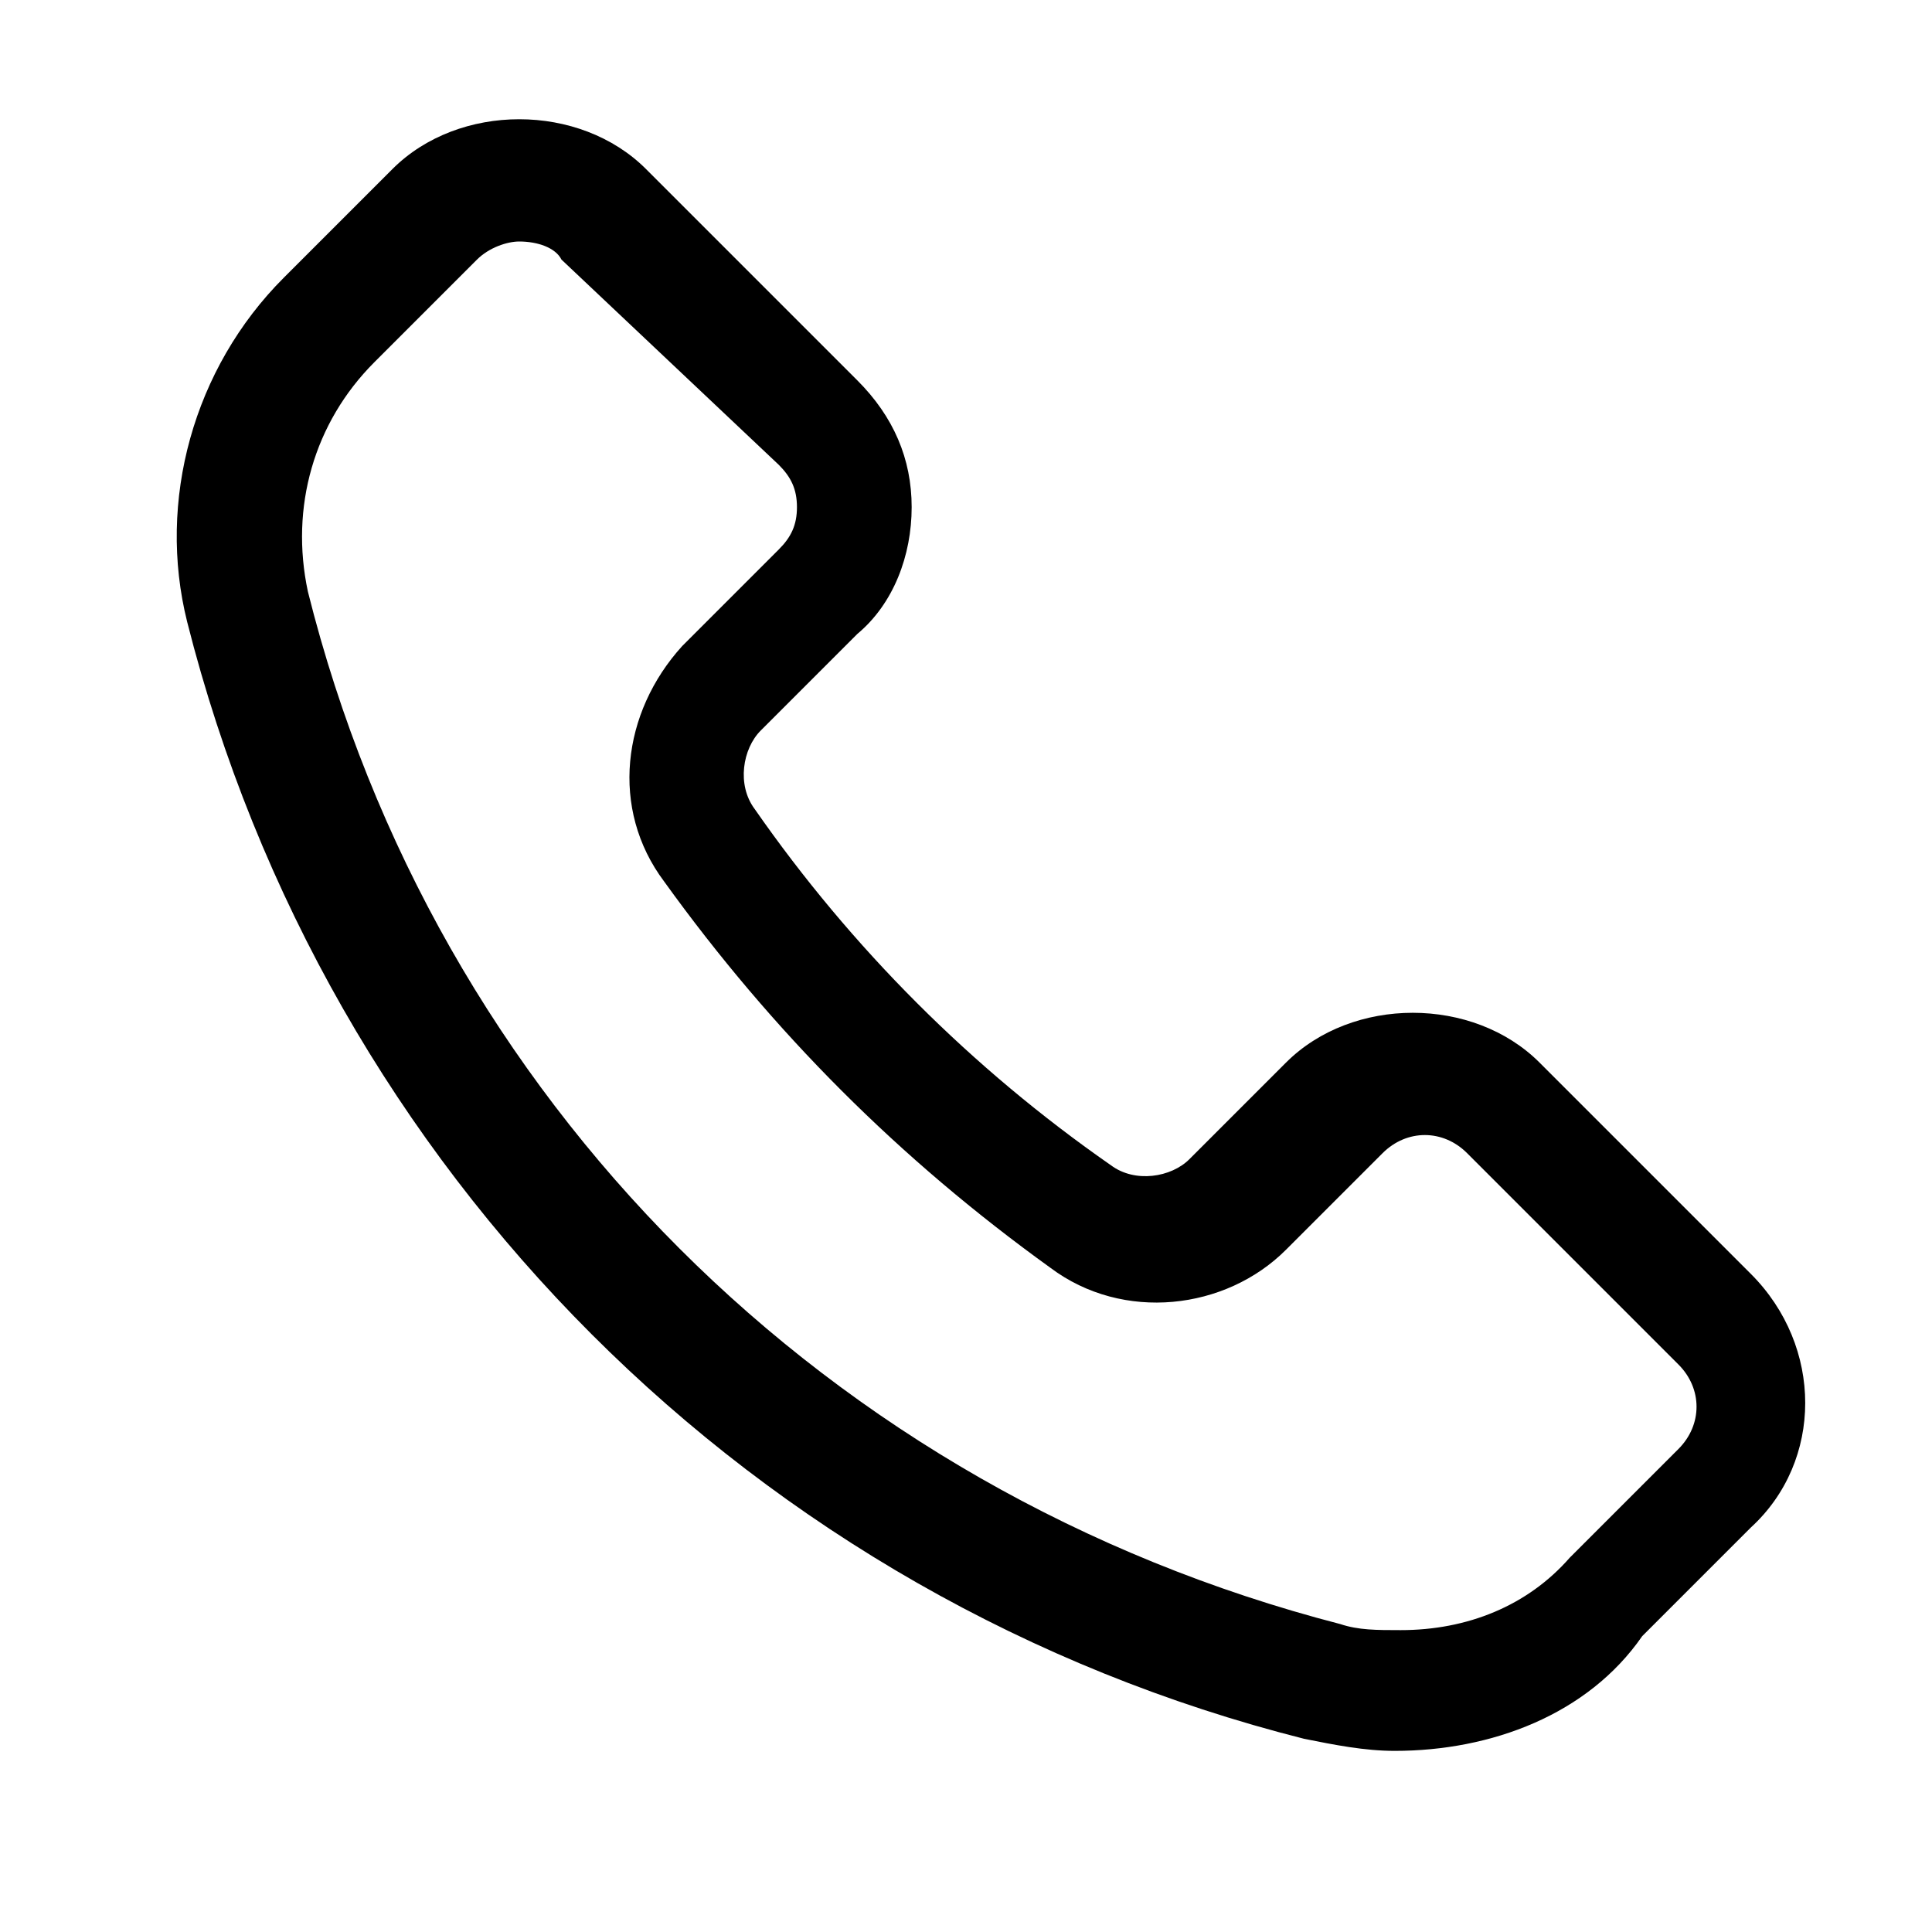 <svg viewBox="0 0 32 32">
  <path d="M23.1,29L23.1,29c-0.5,0-1-0.1-1.5-0.2c-9.1-2.3-16.2-9.4-18.5-18.5c-0.5-2,0.1-4.2, 1.6-5.7l1.8-1.8c1.1-1.1,3.1-1.1,4.2,0 l3.5,3.5c0.6,0.6,0.9,1.3,0.9,2.1c0,0.8-0.3,1.6-0.9,2.1l-1.6,1.6c-0.3, 0.3-0.4,0.9-0.1,1.3c1.6,2.3,3.6,4.3,5.9,5.9 c0.4,0.3,1,0.2,1.3-0.1l1.6-1.6c1.1-1.1,3.1-1.1,4.2,0l3.5,3.5c1.2,1.2,1.2,3.1,0,4.2l-1.8,1.8C26.3,28.4,24.7,29,23.1,29z M8.6,4 C8.4,4,8.1,4.1,7.9,4.3L6.2,6c-1,1-1.4,2.4-1.1,3.8c2.1,8.4,8.6,14.9,17.1,17.1c0.3,0.1,0.6,0.1,1,0.1l0,0c1.1,0,2.1-0.4,2.8-1.2 l1.8-1.8c0.4-0.4,0.4-1,0-1.4l-3.5-3.5c-0.4-0.4-1-0.4-1.4,0l-1.6,1.6c-1,1-2.7,1.2-3.9,0.3c-2.5-1.8-4.6-3.9-6.4-6.4 c-0.9-1.2-0.7-2.8,0.3-3.9l1.6-1.6c0.2-0.2,0.3-0.4,0.3-0.7c0-0.3-0.1-0.5-0.3-0.7L9.3,4.3C9.2,4.1,8.9,4,8.6,4z"/>
</svg>
